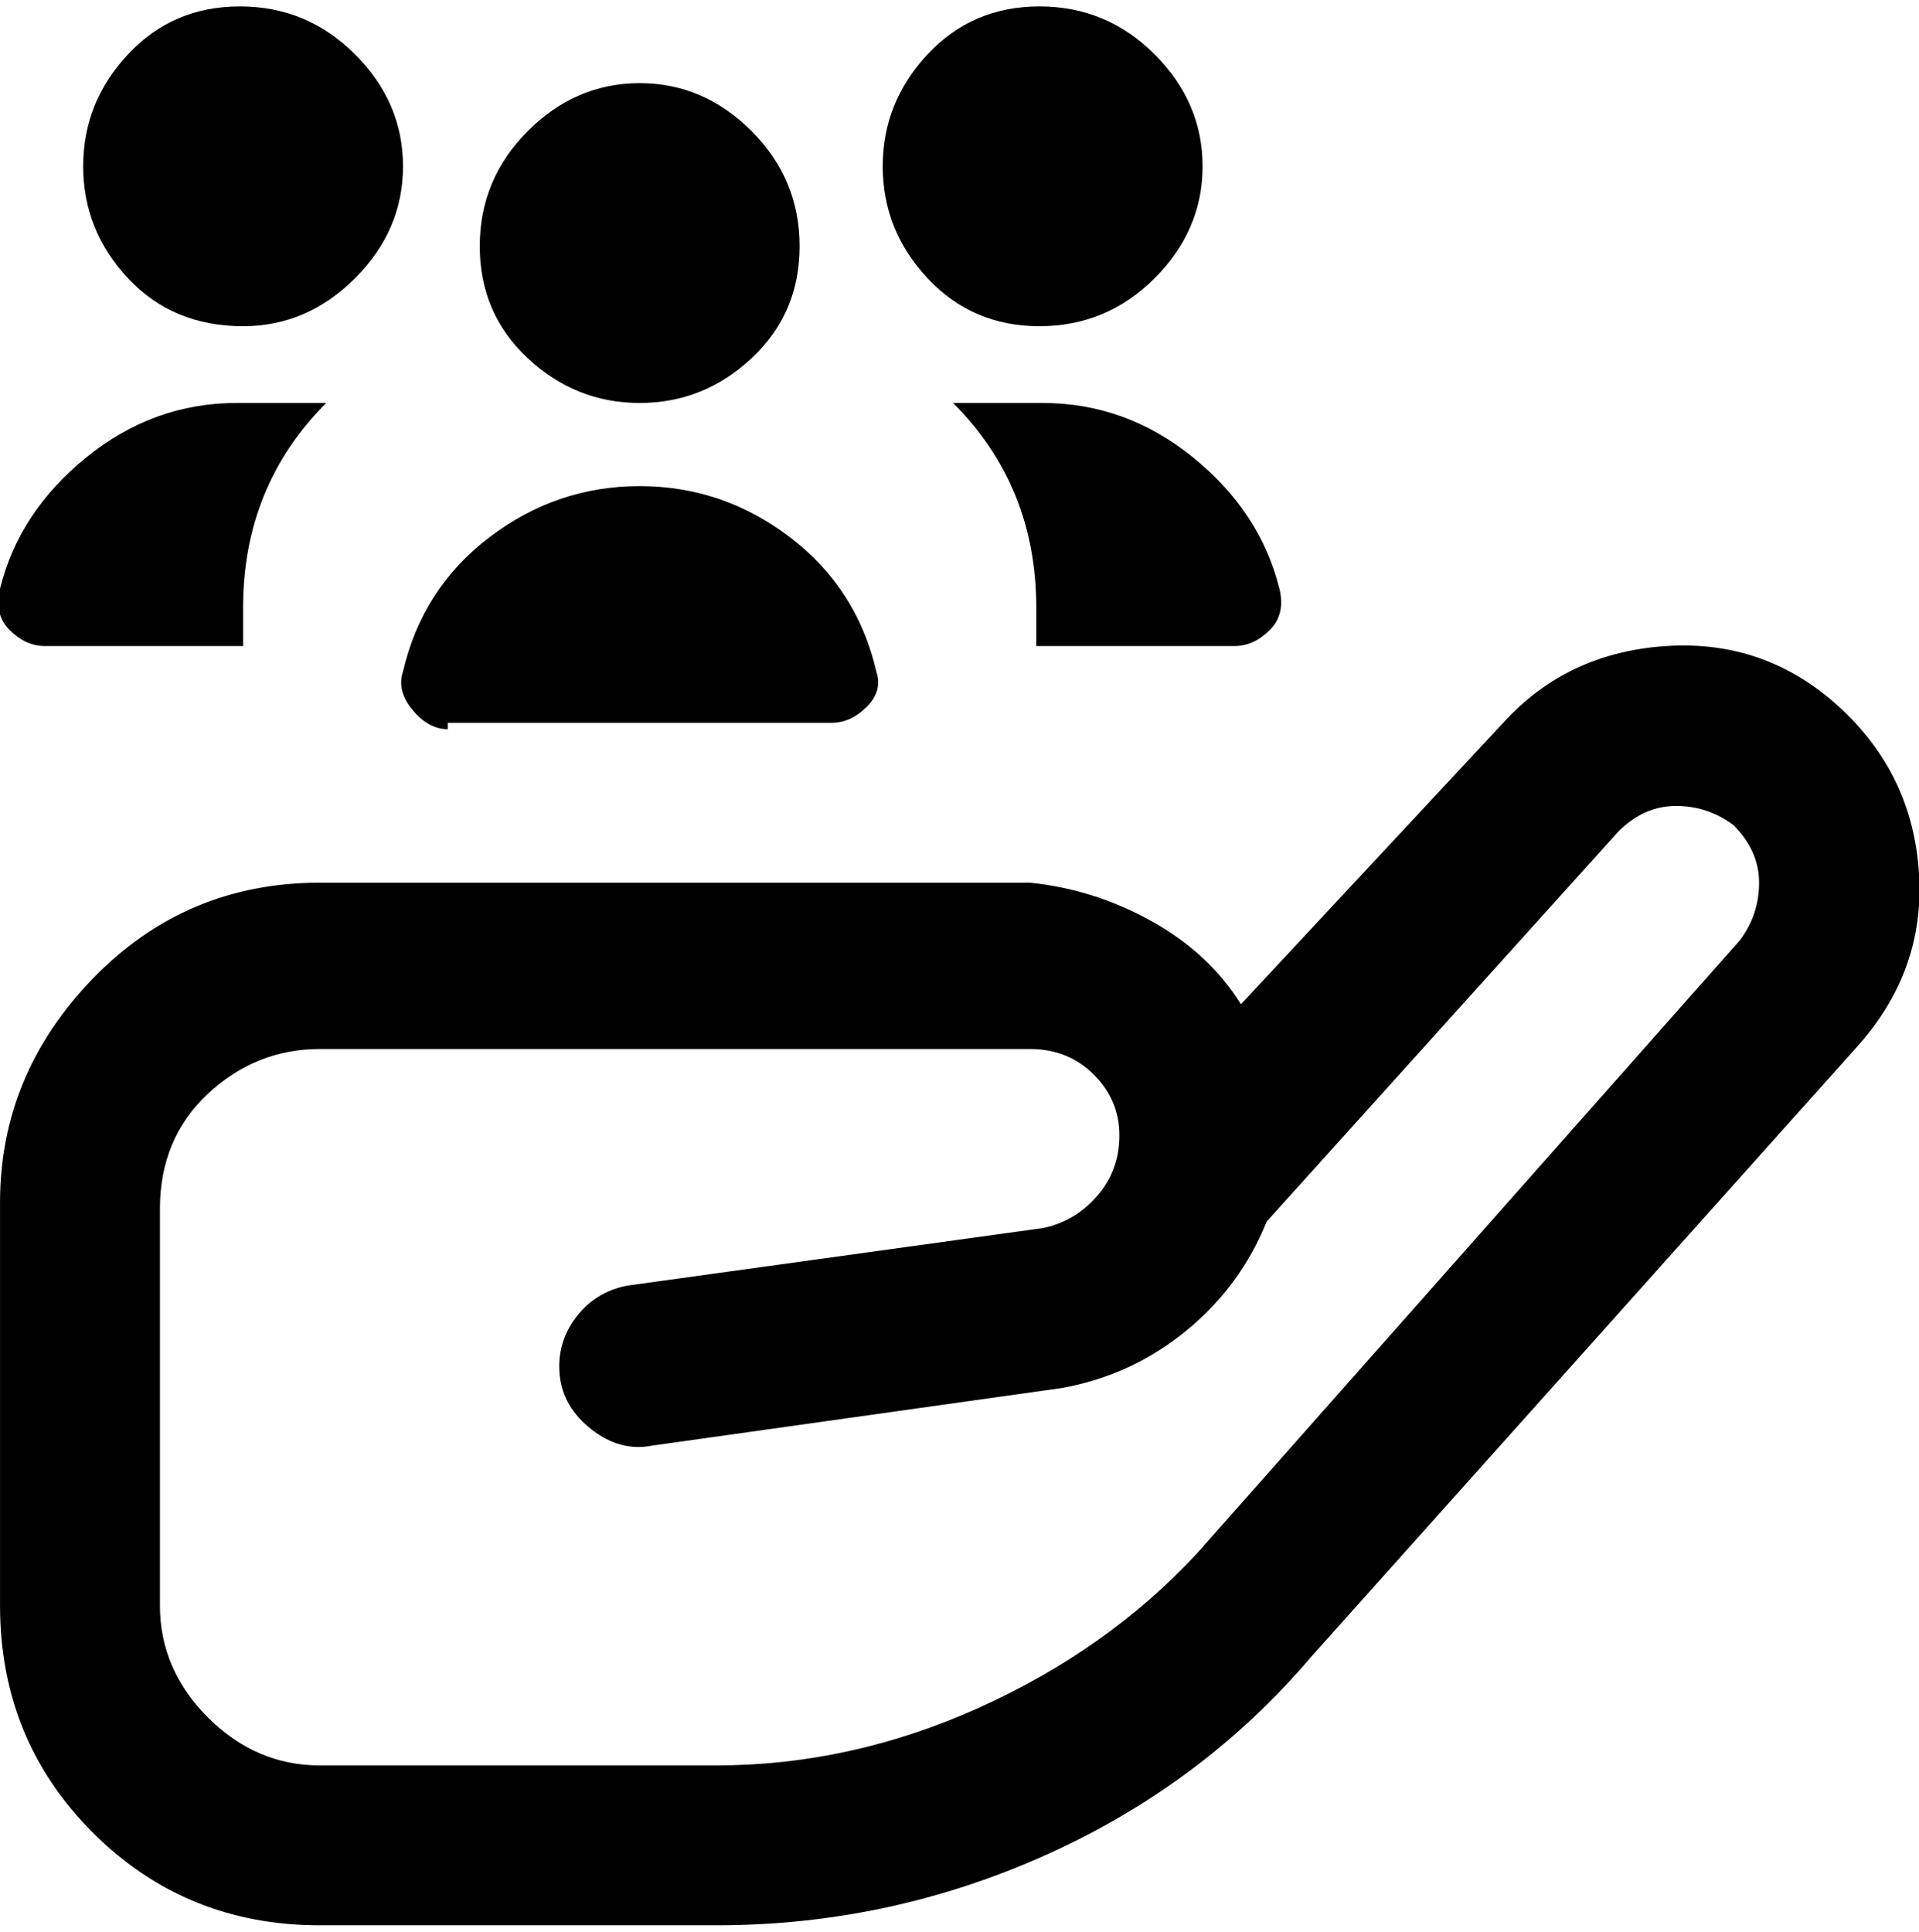 <svg viewBox="0 0 300.006 302.001" xmlns="http://www.w3.org/2000/svg"><path d="M138.004 26q0-10 7-17.5t17.5-7.5q10.5 0 18 7.5t7.5 17.5q0 10-7.5 17.5t-18 7.5q-10.5 0-17.5-7.5t-7-17.5zm11 37q13 13 13 32v6h31q3 0 5.5-2.5t1.5-6.5q-3-12-13.5-20.5t-23.5-8.5h-14zm-49 0q10 0 17.5-7t7.5-17.5q0-10.5-7.5-18t-17.5-7.5q-10 0-17.5 7.5t-7.5 18q0 10.5 7.5 17.5t17.5 7zm-93 38h31v-6q0-19 13-32h-14q-13 0-23.5 8.5T.004 92q-1 4 1.5 6.5t5.5 2.5zm283 63l-85 95q-17 20-41.5 31t-51.5 11h-62q-21 0-35.5-14.5T.004 251v-63q0-20 14.5-35t35.5-15h111q10 1 19 6t14 13l41-44q10-11 25.5-12t27 9.5q11.5 10.5 12.5 26t-10 27.5zm-19-35q-4-3-9-3t-9 4l-55 61q-4 10-12.5 17t-19.5 9l-64 9q-5 1-9.5-2.5t-5-8.5q-.5-5 2.5-9t8-5l65-9q5-1 8.5-5t3.5-9.5q0-5.5-4-9.5t-10-4h-111q-10 0-17.5 7t-7.5 18v62q0 10 7.5 17.5t17.5 7.5h62q21 0 41-9t34-24l85-96q3-4 3-9t-4-9zm-201-16h60q3 0 5.5-2.5t1.5-5.5q-3-13-13.5-21t-23.5-8q-13 0-23.5 8t-13.5 21q-1 3 1.5 6t5.5 3v-1zm-32-62q10 0 17.5-7.5t7.5-17.5q0-10-7.5-17.5t-18-7.5q-10.5 0-17.5 7.5t-7 17.5q0 10 7 17.5t18 7.5z"/></svg>